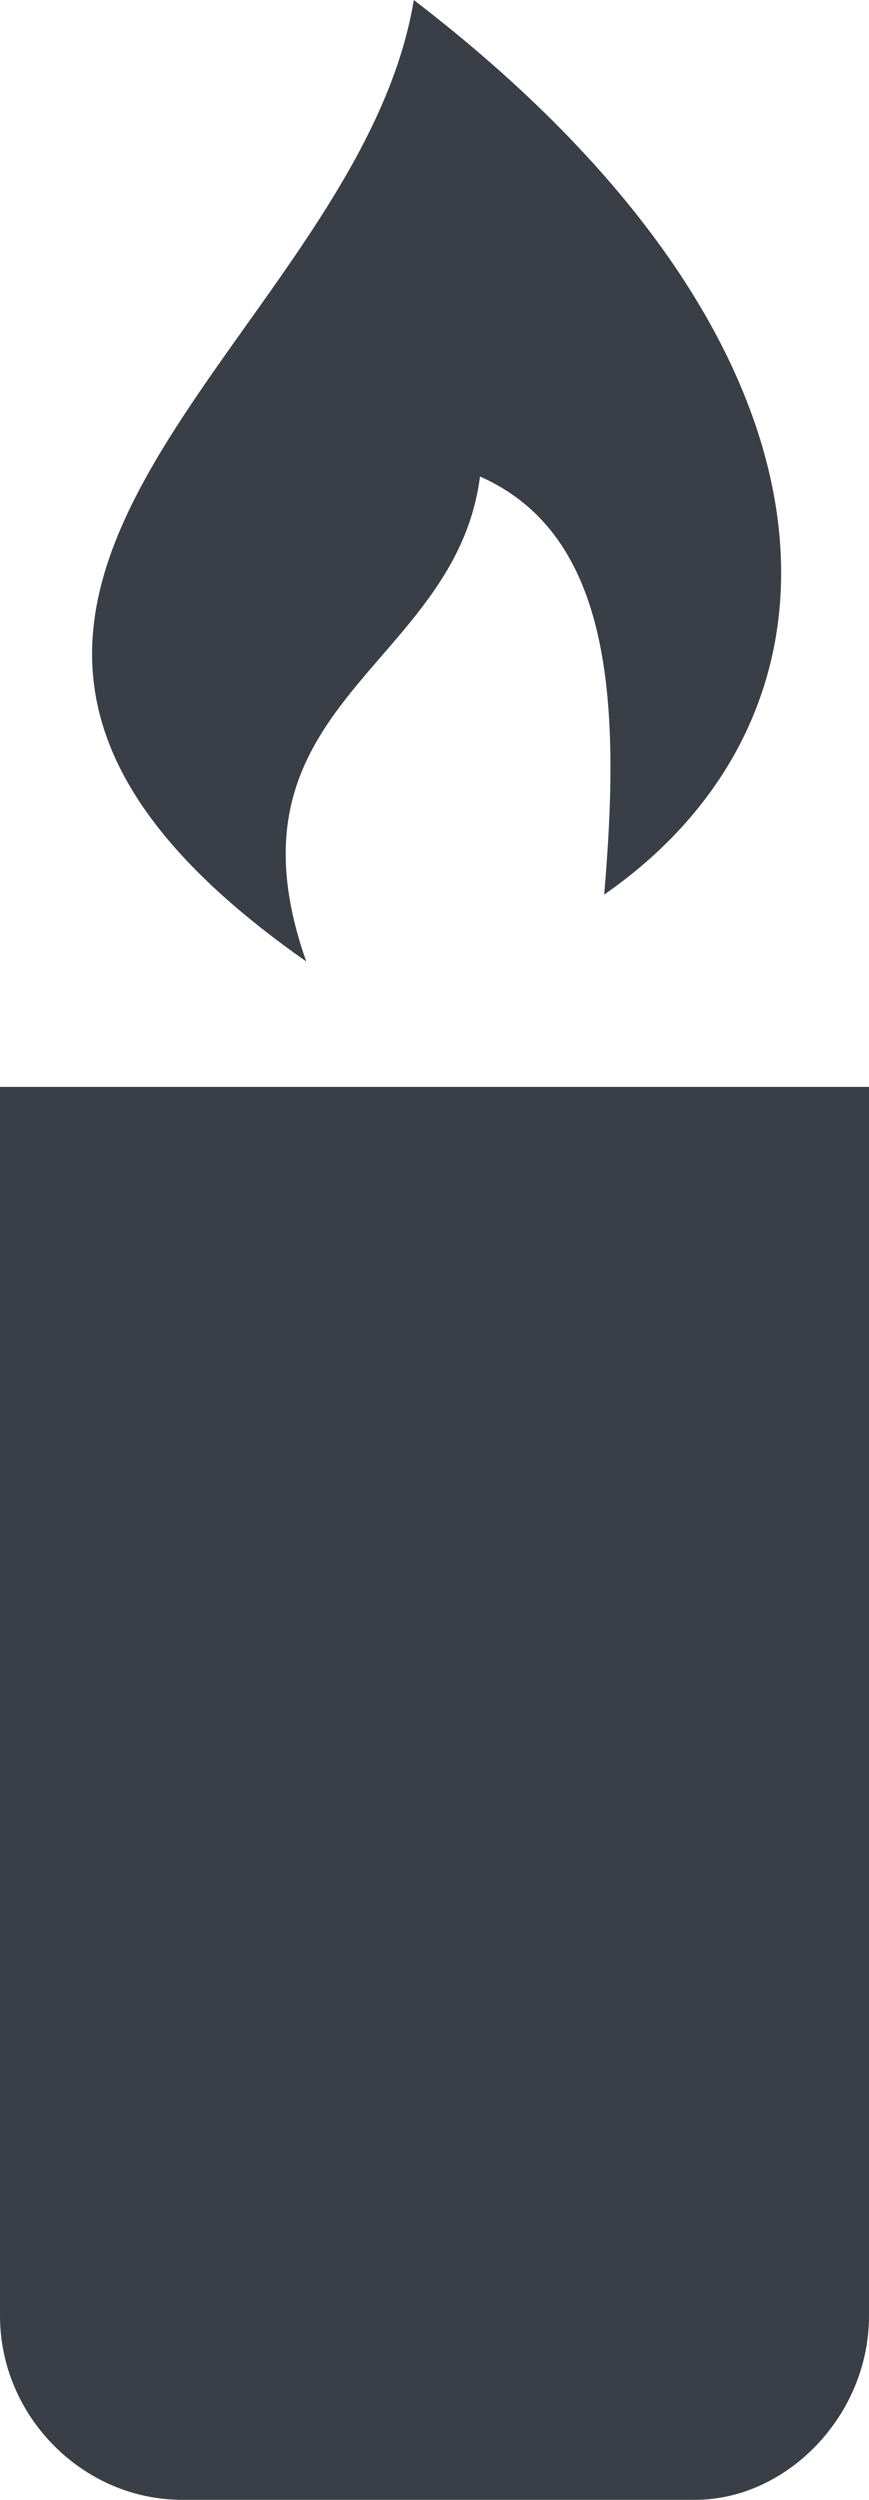<?xml version="1.0" encoding="UTF-8"?>
<svg width="16px" height="46px" viewBox="0 0 16 46" version="1.1" xmlns="http://www.w3.org/2000/svg" xmlns:xlink="http://www.w3.org/1999/xlink">
    <title>FC52AEE6-E65C-49C9-85BC-6768A5E284F4</title>
    <g id="Page-1" stroke="none" stroke-width="1" fill="none" fill-rule="evenodd">
        <g id="Donate-Now" transform="translate(-968, -2100)" fill="#3A3F47">
            <g id="Other-ways-of-donation" transform="translate(160, 1960)">
                <g id="Light-a-Candle" transform="translate(708, 78)">
                    <g id="Group" transform="translate(100, 62)">
                        <path d="M0,20 L16,20 L16,42.615 C16,44.462 14.476,46 12.8,46 L3.352,46 C1.524,46 0,44.462 0,42.615 L0,20 Z" id="Path"></path>
                        <path d="M5.638,17.692 C-3.81,11.077 6.552,6.462 7.619,0 C15.848,6.308 16,13.077 11.124,16.462 C11.429,12.923 11.276,9.846 8.838,8.769 C8.381,12.308 3.962,12.923 5.638,17.692 Z" id="Path"></path>
                    </g>
                </g>
            </g>
        </g>
    </g>
</svg>